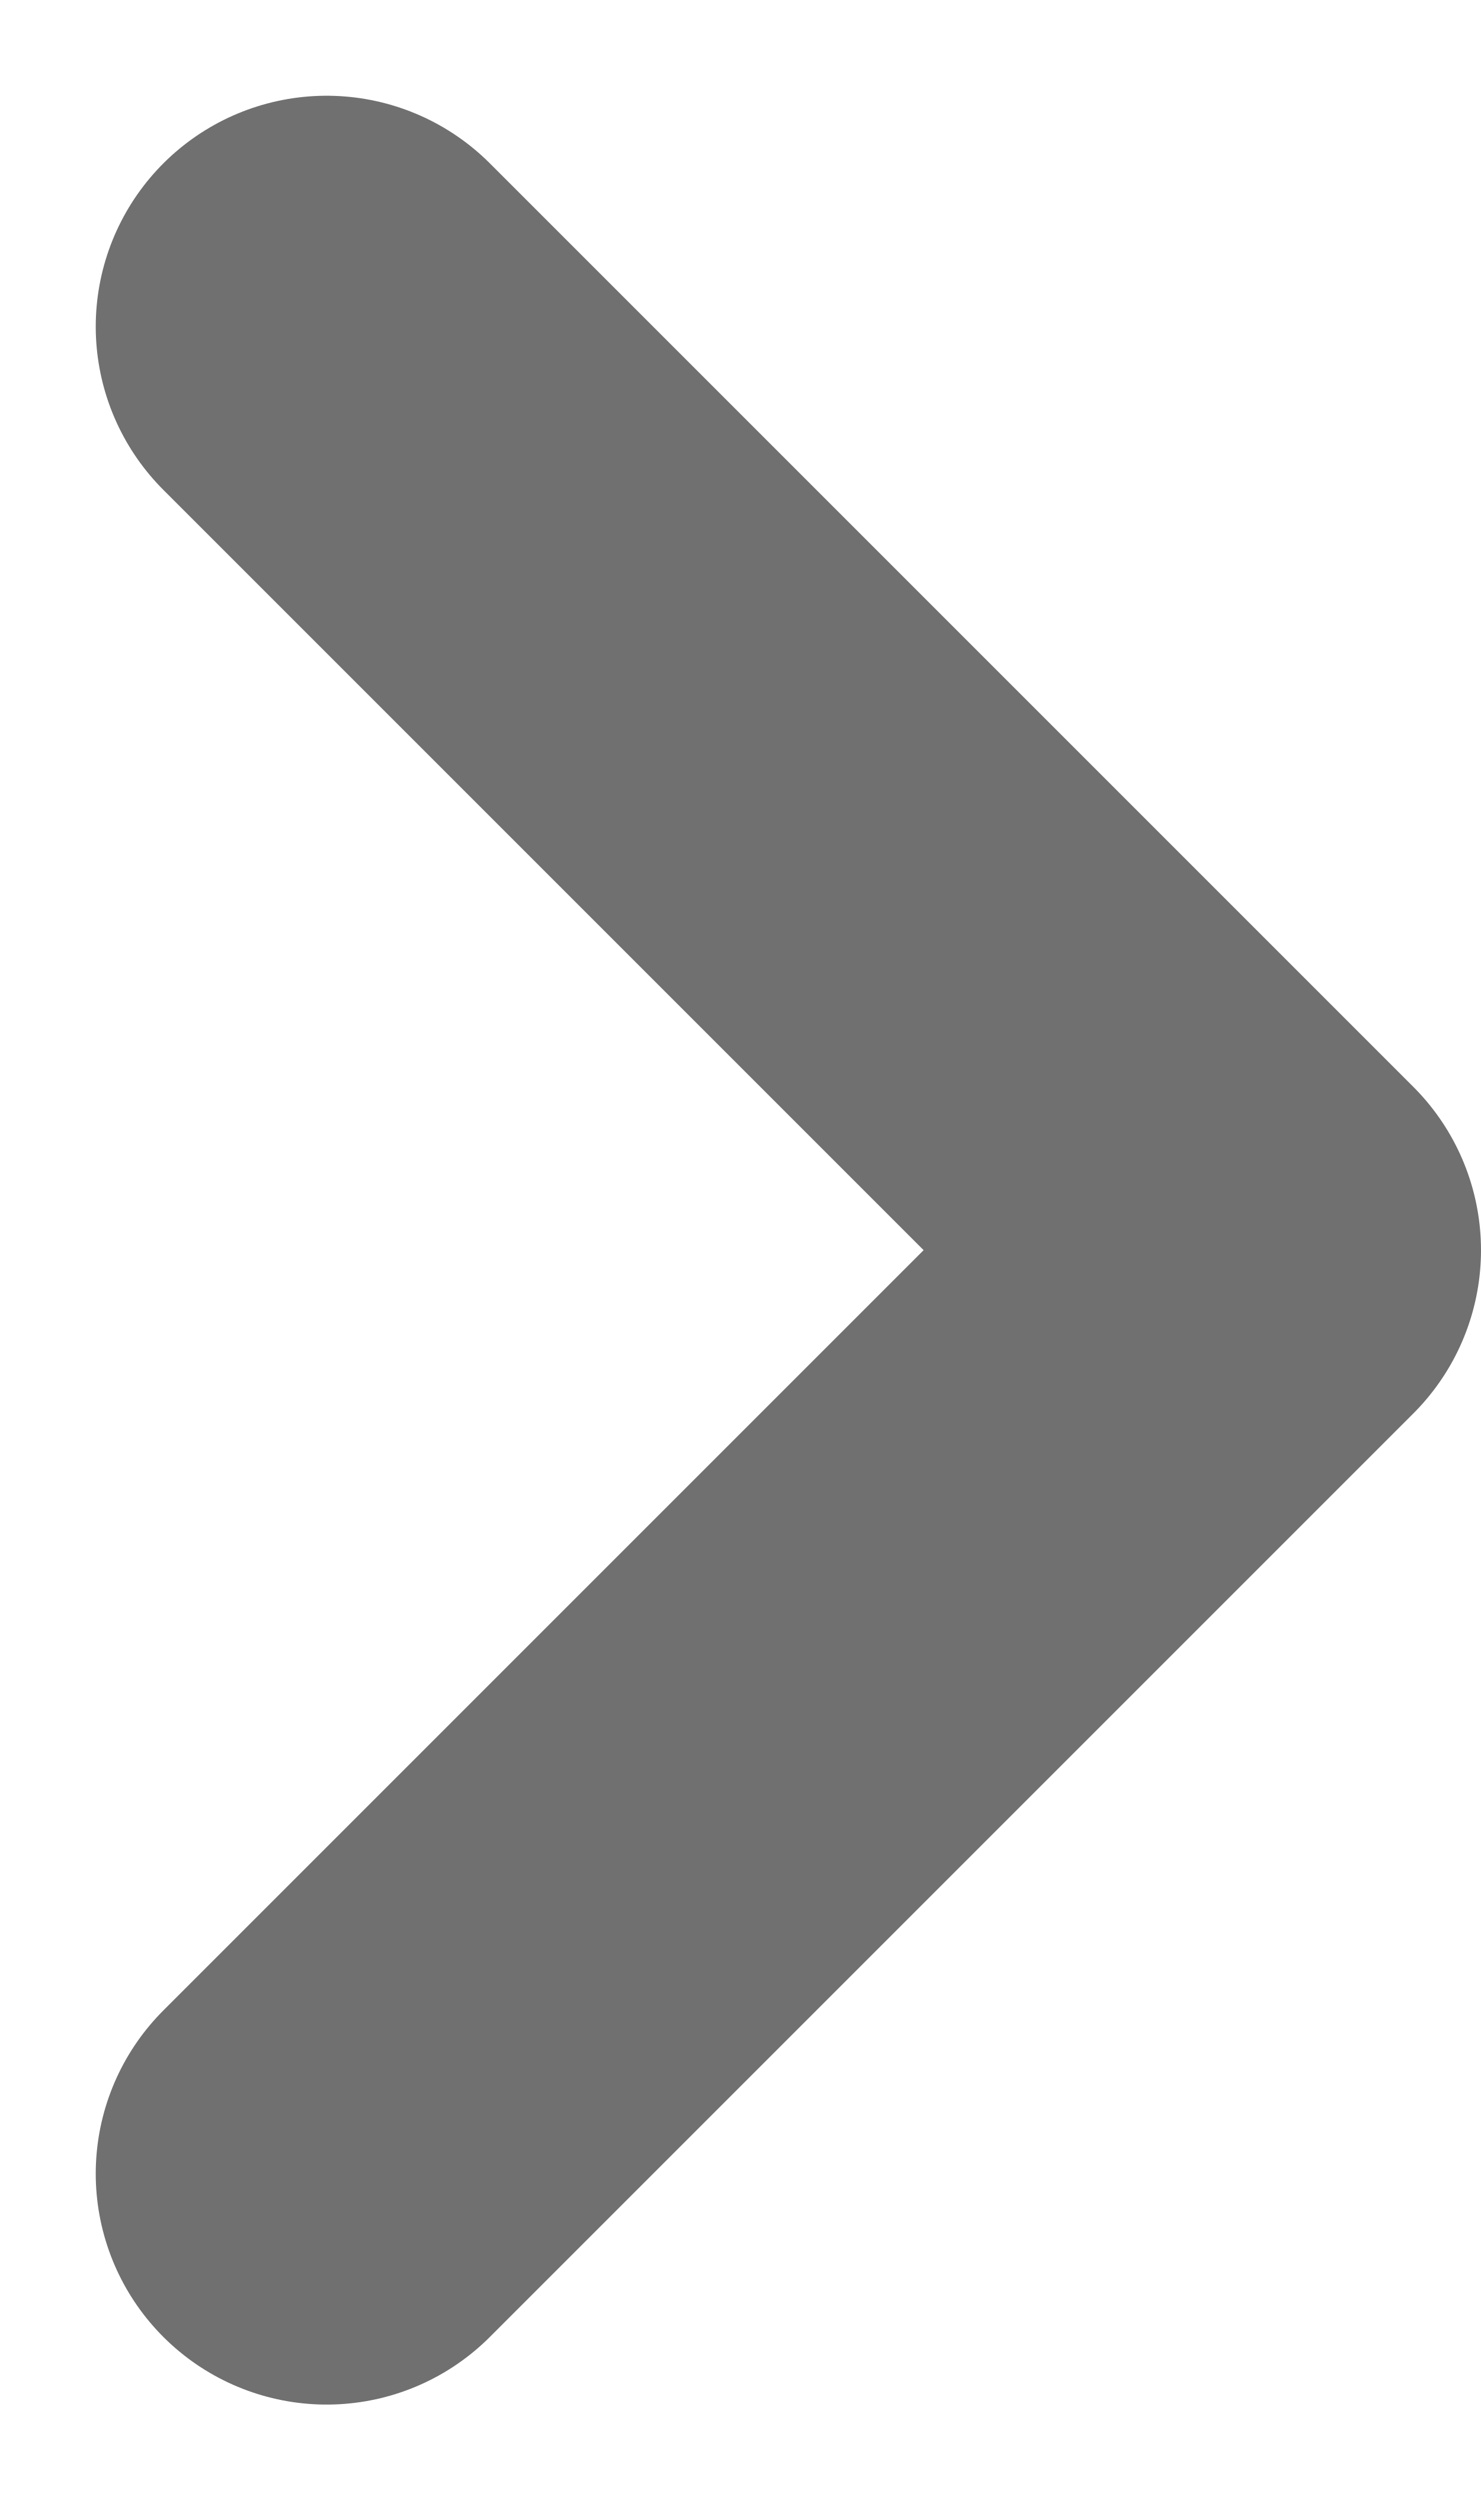 <svg xmlns="http://www.w3.org/2000/svg" width="4.811" height="8.121" viewBox="0 0 4.811 8.121"><path d="M153.547,276.5l3,3-3,3" transform="translate(-152.486 -275.439)" fill="none" stroke="#707070" stroke-linecap="round" stroke-linejoin="round" stroke-width="1.5"/></svg>
